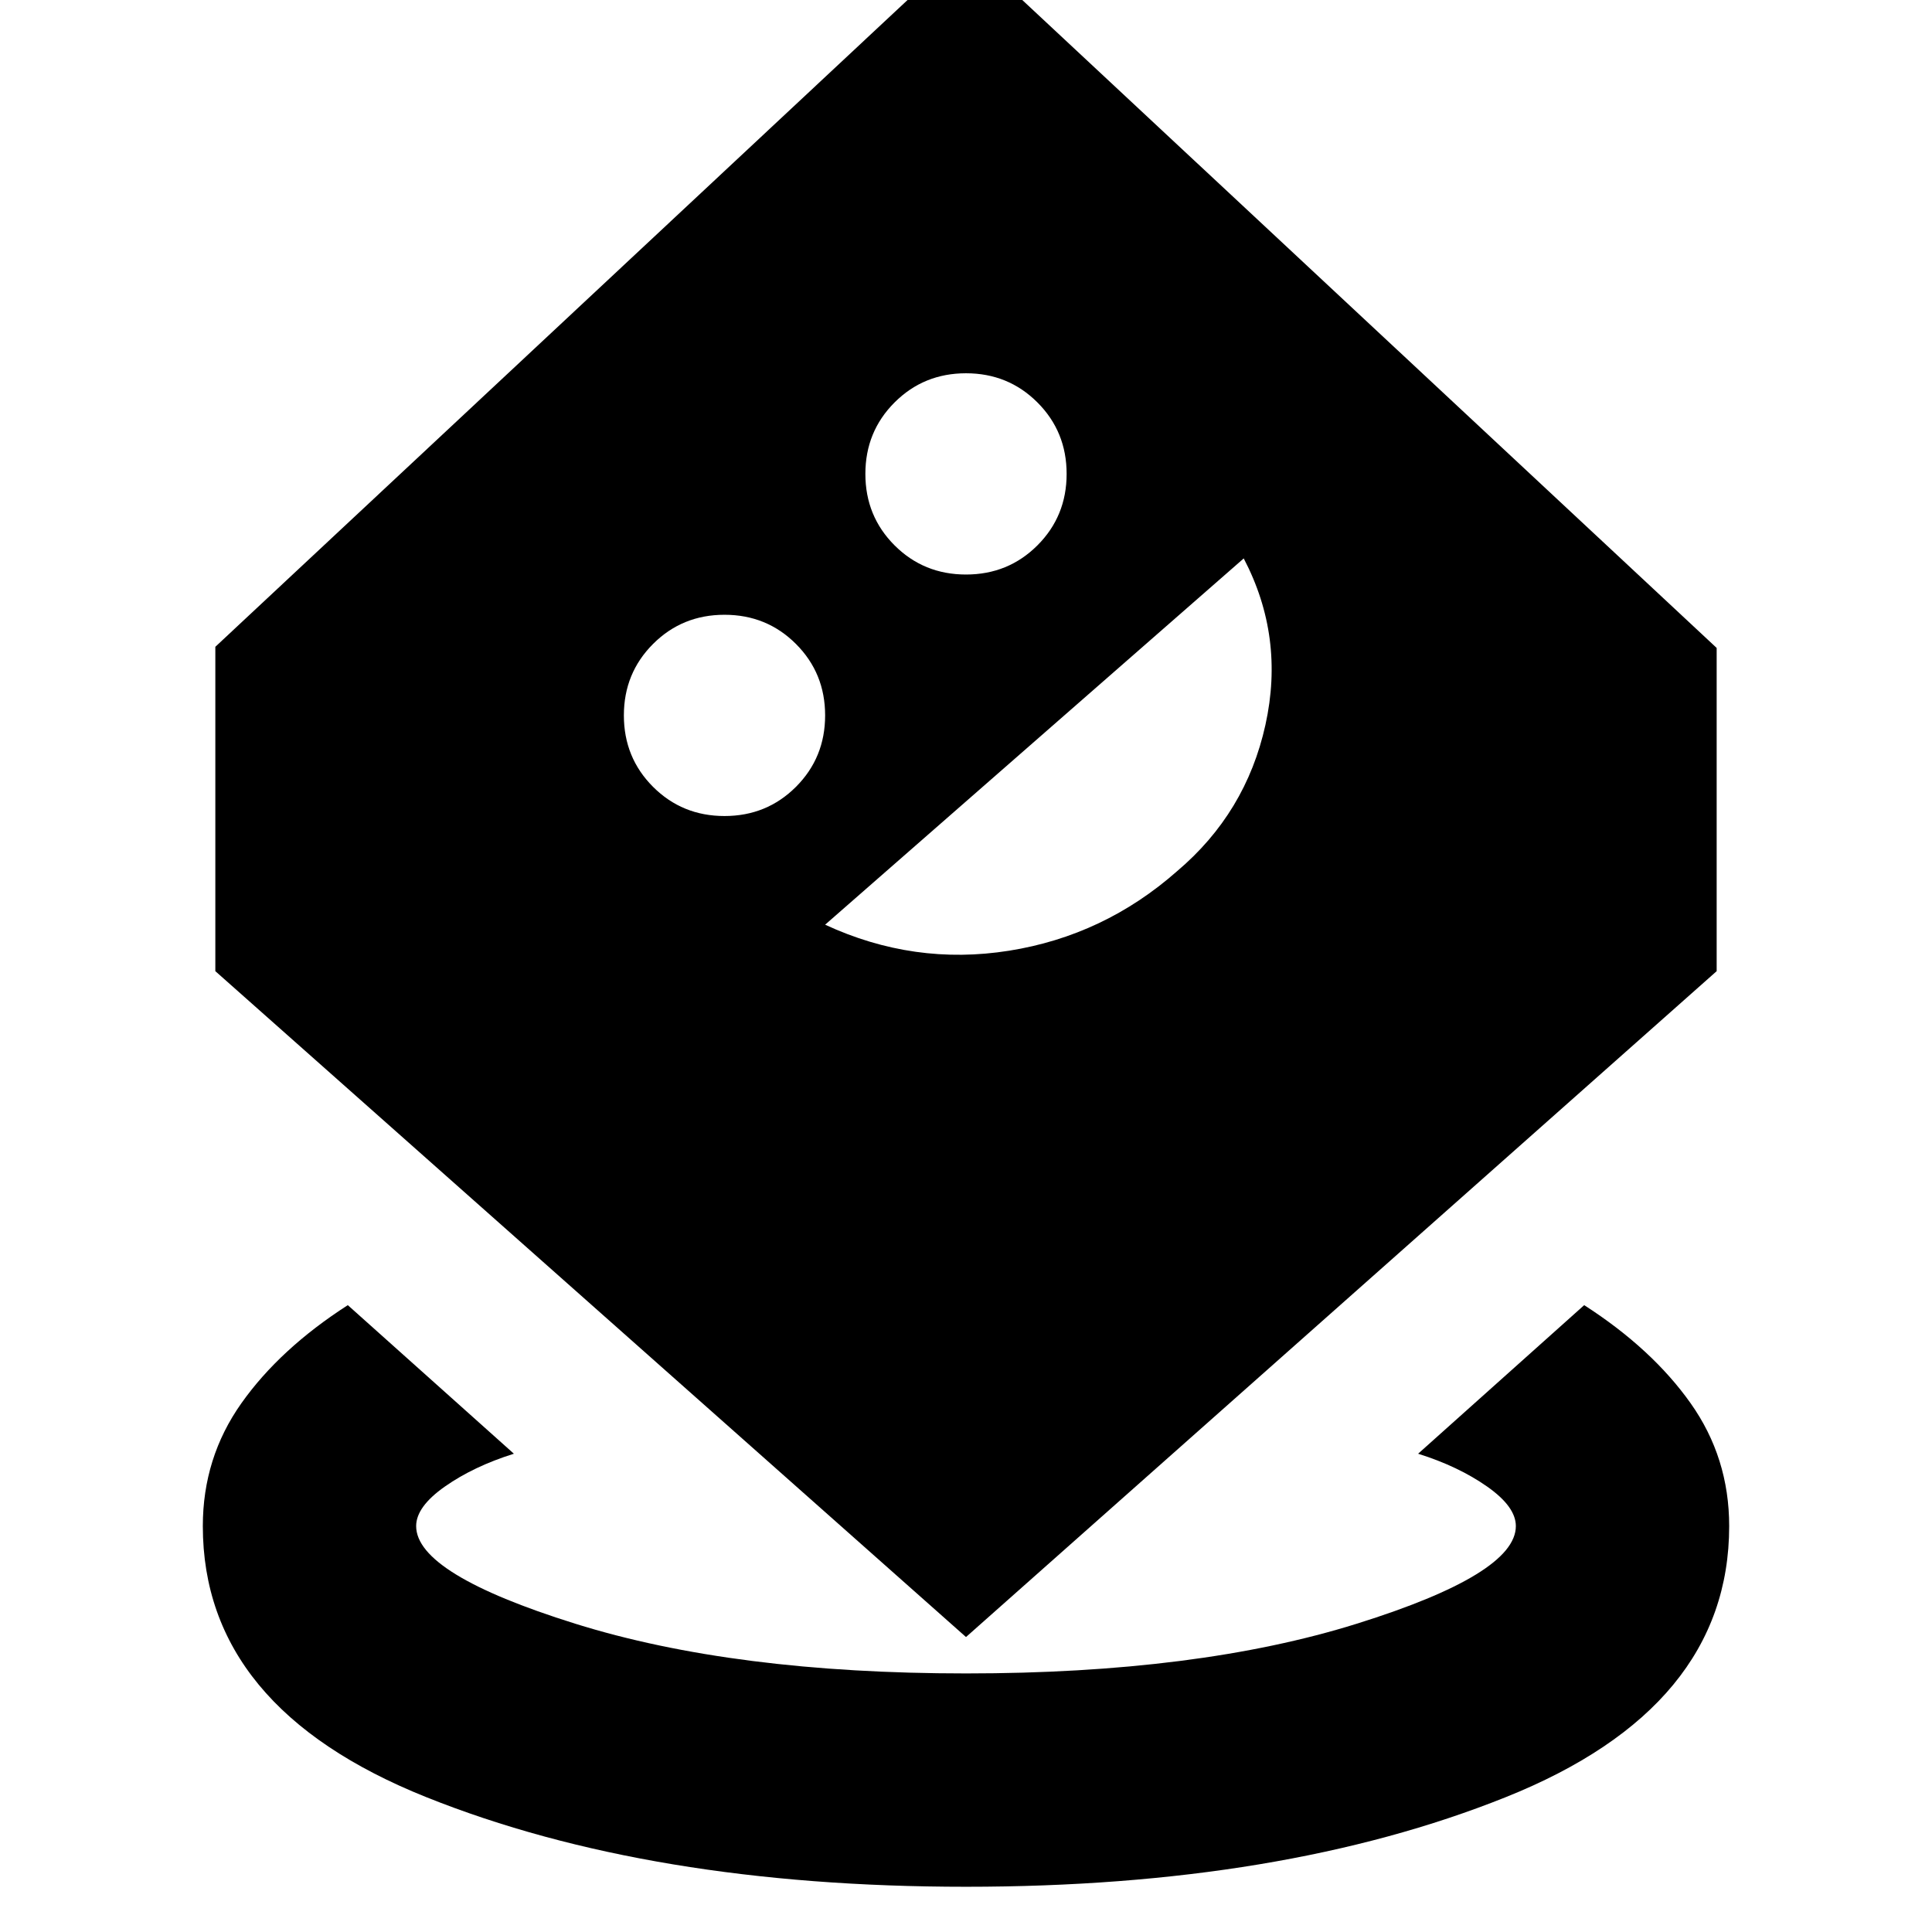 <svg xmlns="http://www.w3.org/2000/svg" height="24" viewBox="0 -960 960 960" width="24"><path d="M480.029-22.477q-156.942 0-268.095-44.479-111.152-44.478-111.152-134.74 0-33.961 19.152-61.024 19.152-27.063 52.891-48.759l82.523 73.827q-20.044 6.304-34.304 16.322-14.261 10.017-14.261 19.634 0 23.796 79.044 48.507 79.045 24.71 194.196 24.71t194.172-24.71q79.022-24.711 79.022-48.507 0-9.617-14.261-19.634-14.26-10.018-34.304-16.322l82.523-73.827q33.739 21.696 52.891 48.759t19.152 61.024q0 90.262-111.123 134.74-111.124 44.479-268.066 44.479ZM480-146.565l-373.001-330.87v-161.174L479.435-986.61l373.566 348.566v160.609L480-146.565ZM360-554.522q21 0 35.5-14.5t14.5-35.5q0-21-14.5-35.5t-35.5-14.5q-21 0-35.5 14.5t-14.5 35.5q0 21 14.5 35.5t35.5 14.5Zm50 54q44.13 20.435 91.348 12.935 47.217-7.5 83.508-39.5 34.274-29 43.927-72.718 9.652-43.717-10.783-82.717l-208 182Zm70-174q21 0 35.5-14.5t14.5-35.5q0-21-14.5-35.5t-35.5-14.5q-21 0-35.5 14.5t-14.5 35.5q0 21 14.5 35.5t35.5 14.5Z"/></svg>
